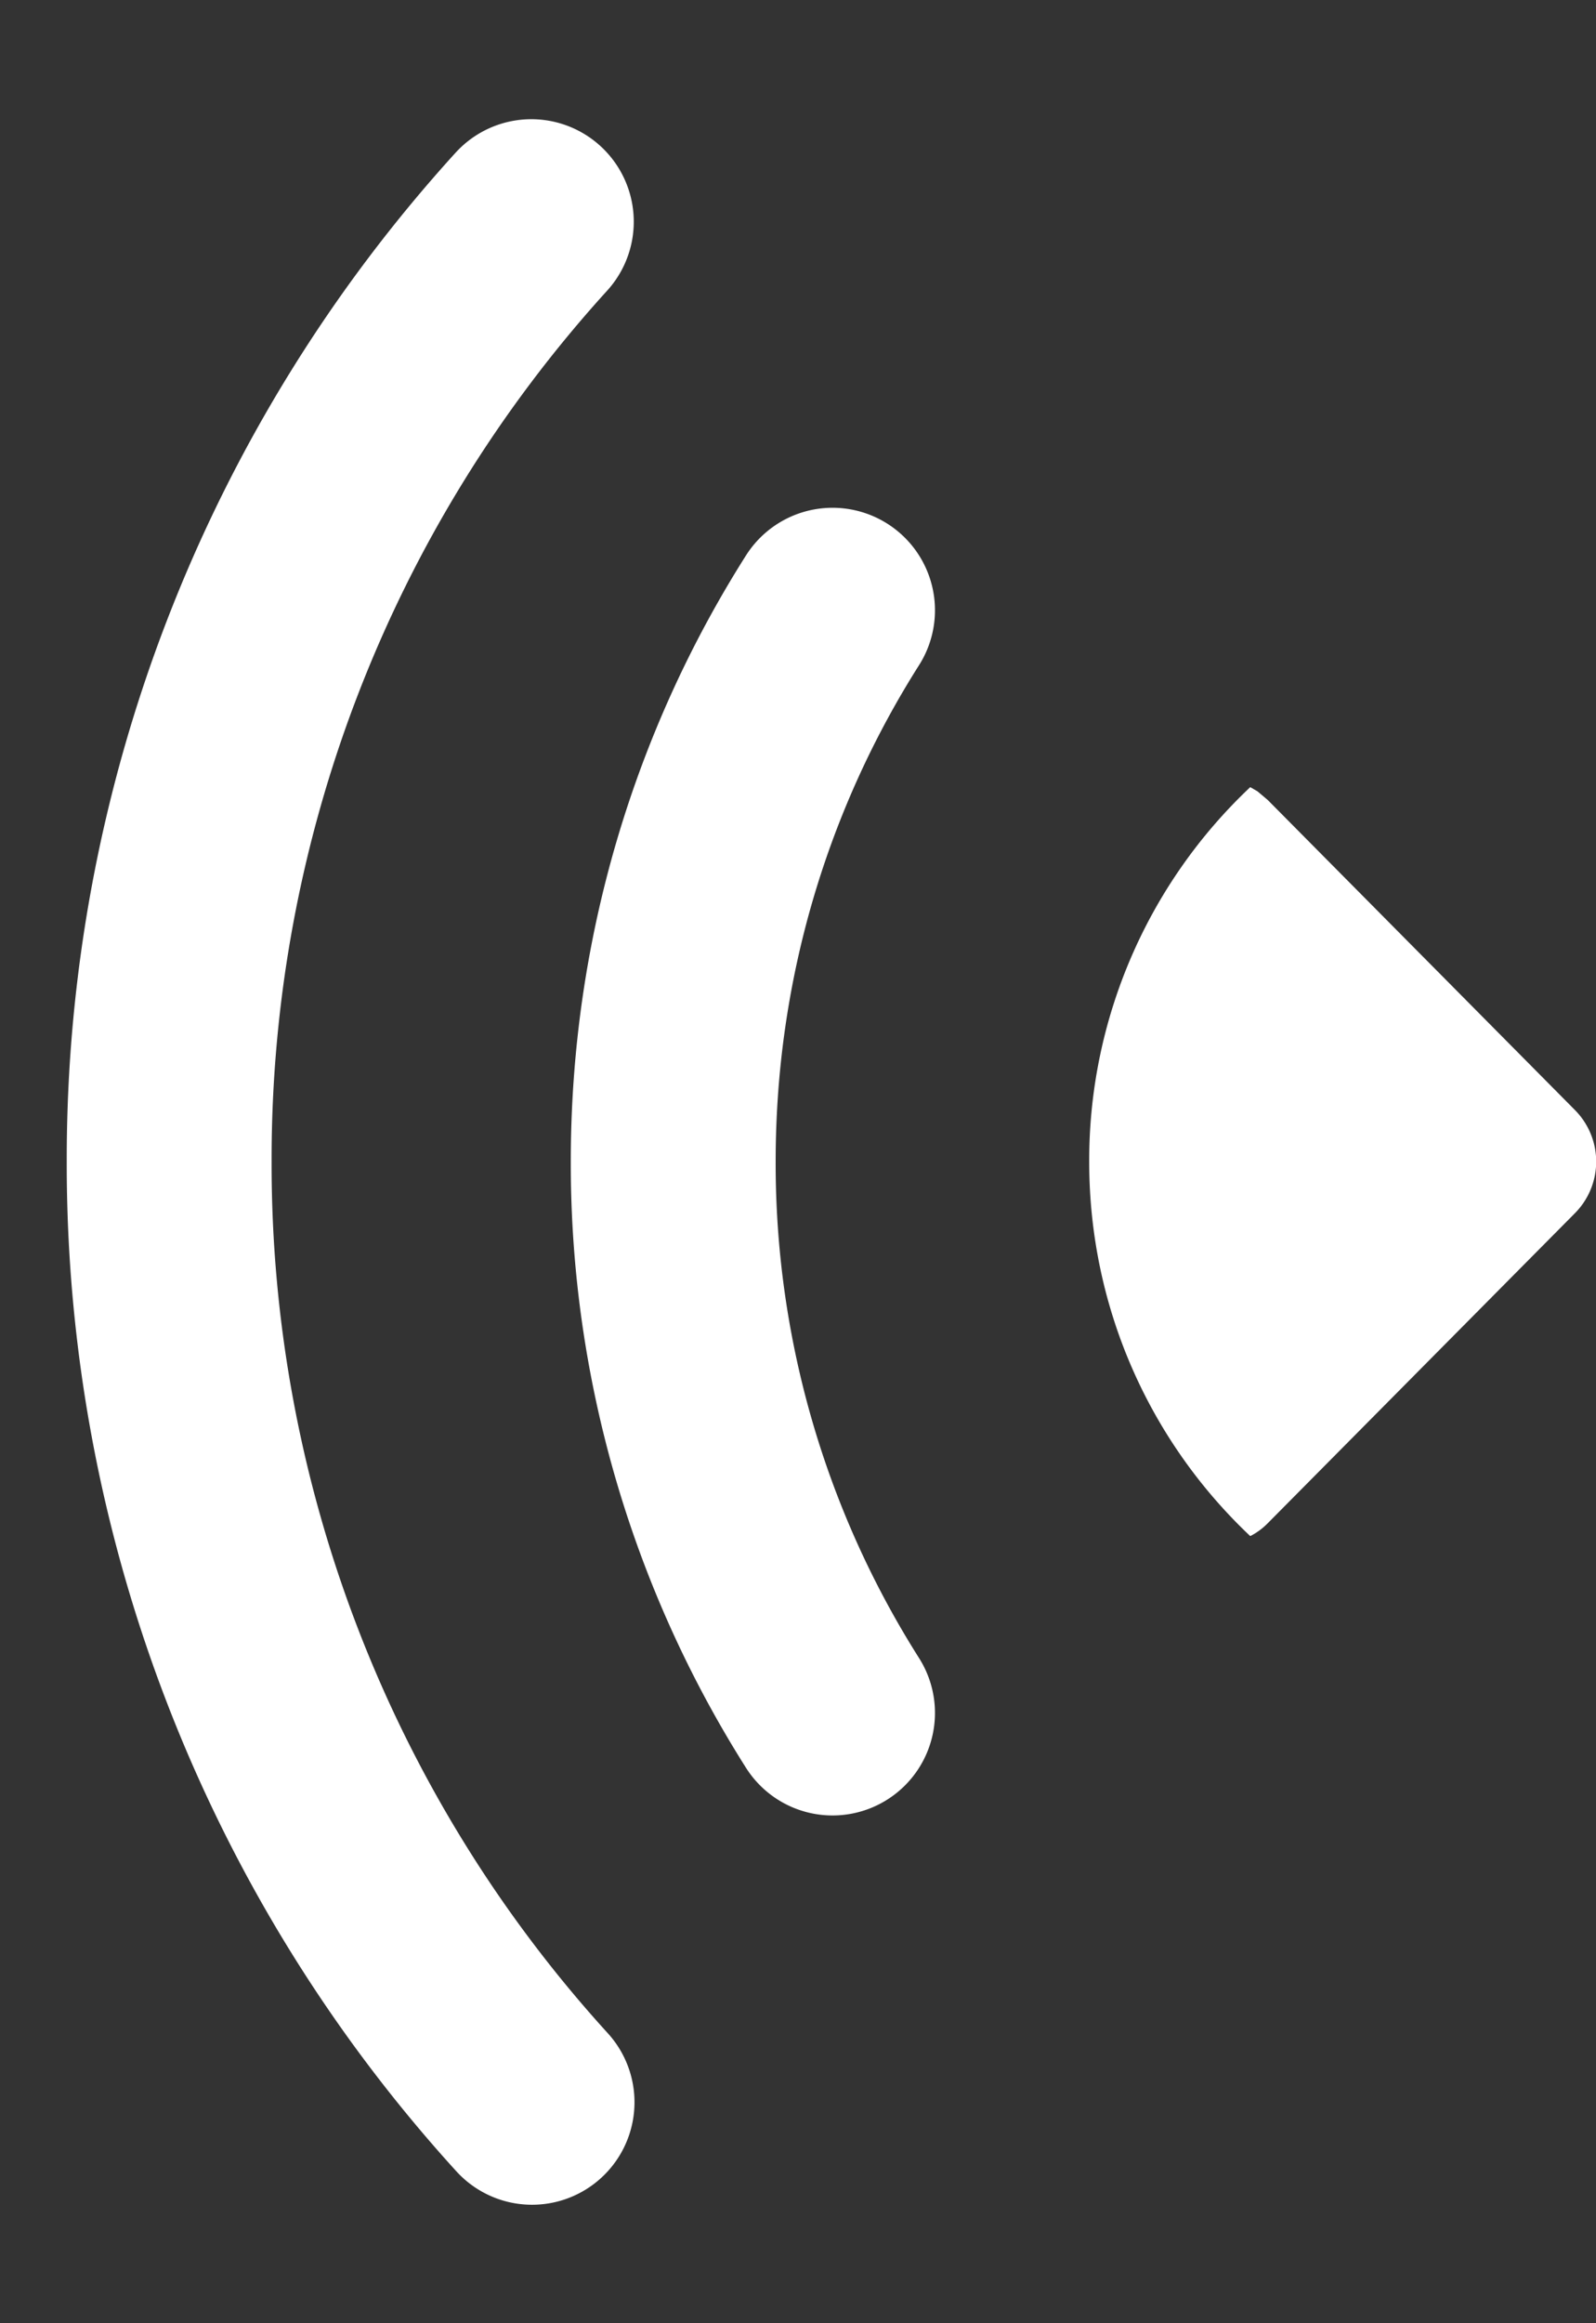 <svg width="11" height="16" xmlns="http://www.w3.org/2000/svg"><rect width="100%" height="100%" fill="#333333" stroke="none"/><g fill="none" fill-rule="evenodd"><path d="M3.667 14.478A9.59 9.59 0 011.166 8a9.59 9.59 0 012.496-6.473" stroke="#FFF" stroke-width="1.412" stroke-linecap="round" stroke-linejoin="round"/><path d="M5.738 11.797A7.069 7.069 0 014.64 8c0-1.398.403-2.701 1.098-3.797" stroke="#FFF" stroke-width="1.412" stroke-linecap="round"/><path d="M8.617 5.421A3.533 3.533 0 007.507 8c0 1.018.427 1.935 1.11 2.579a.458.458 0 00.117-.085l.003-.003 2.118-2.136a.504.504 0 000-.71L8.737 5.509l-.07-.059z" fill="#FFF"/></g></svg>

